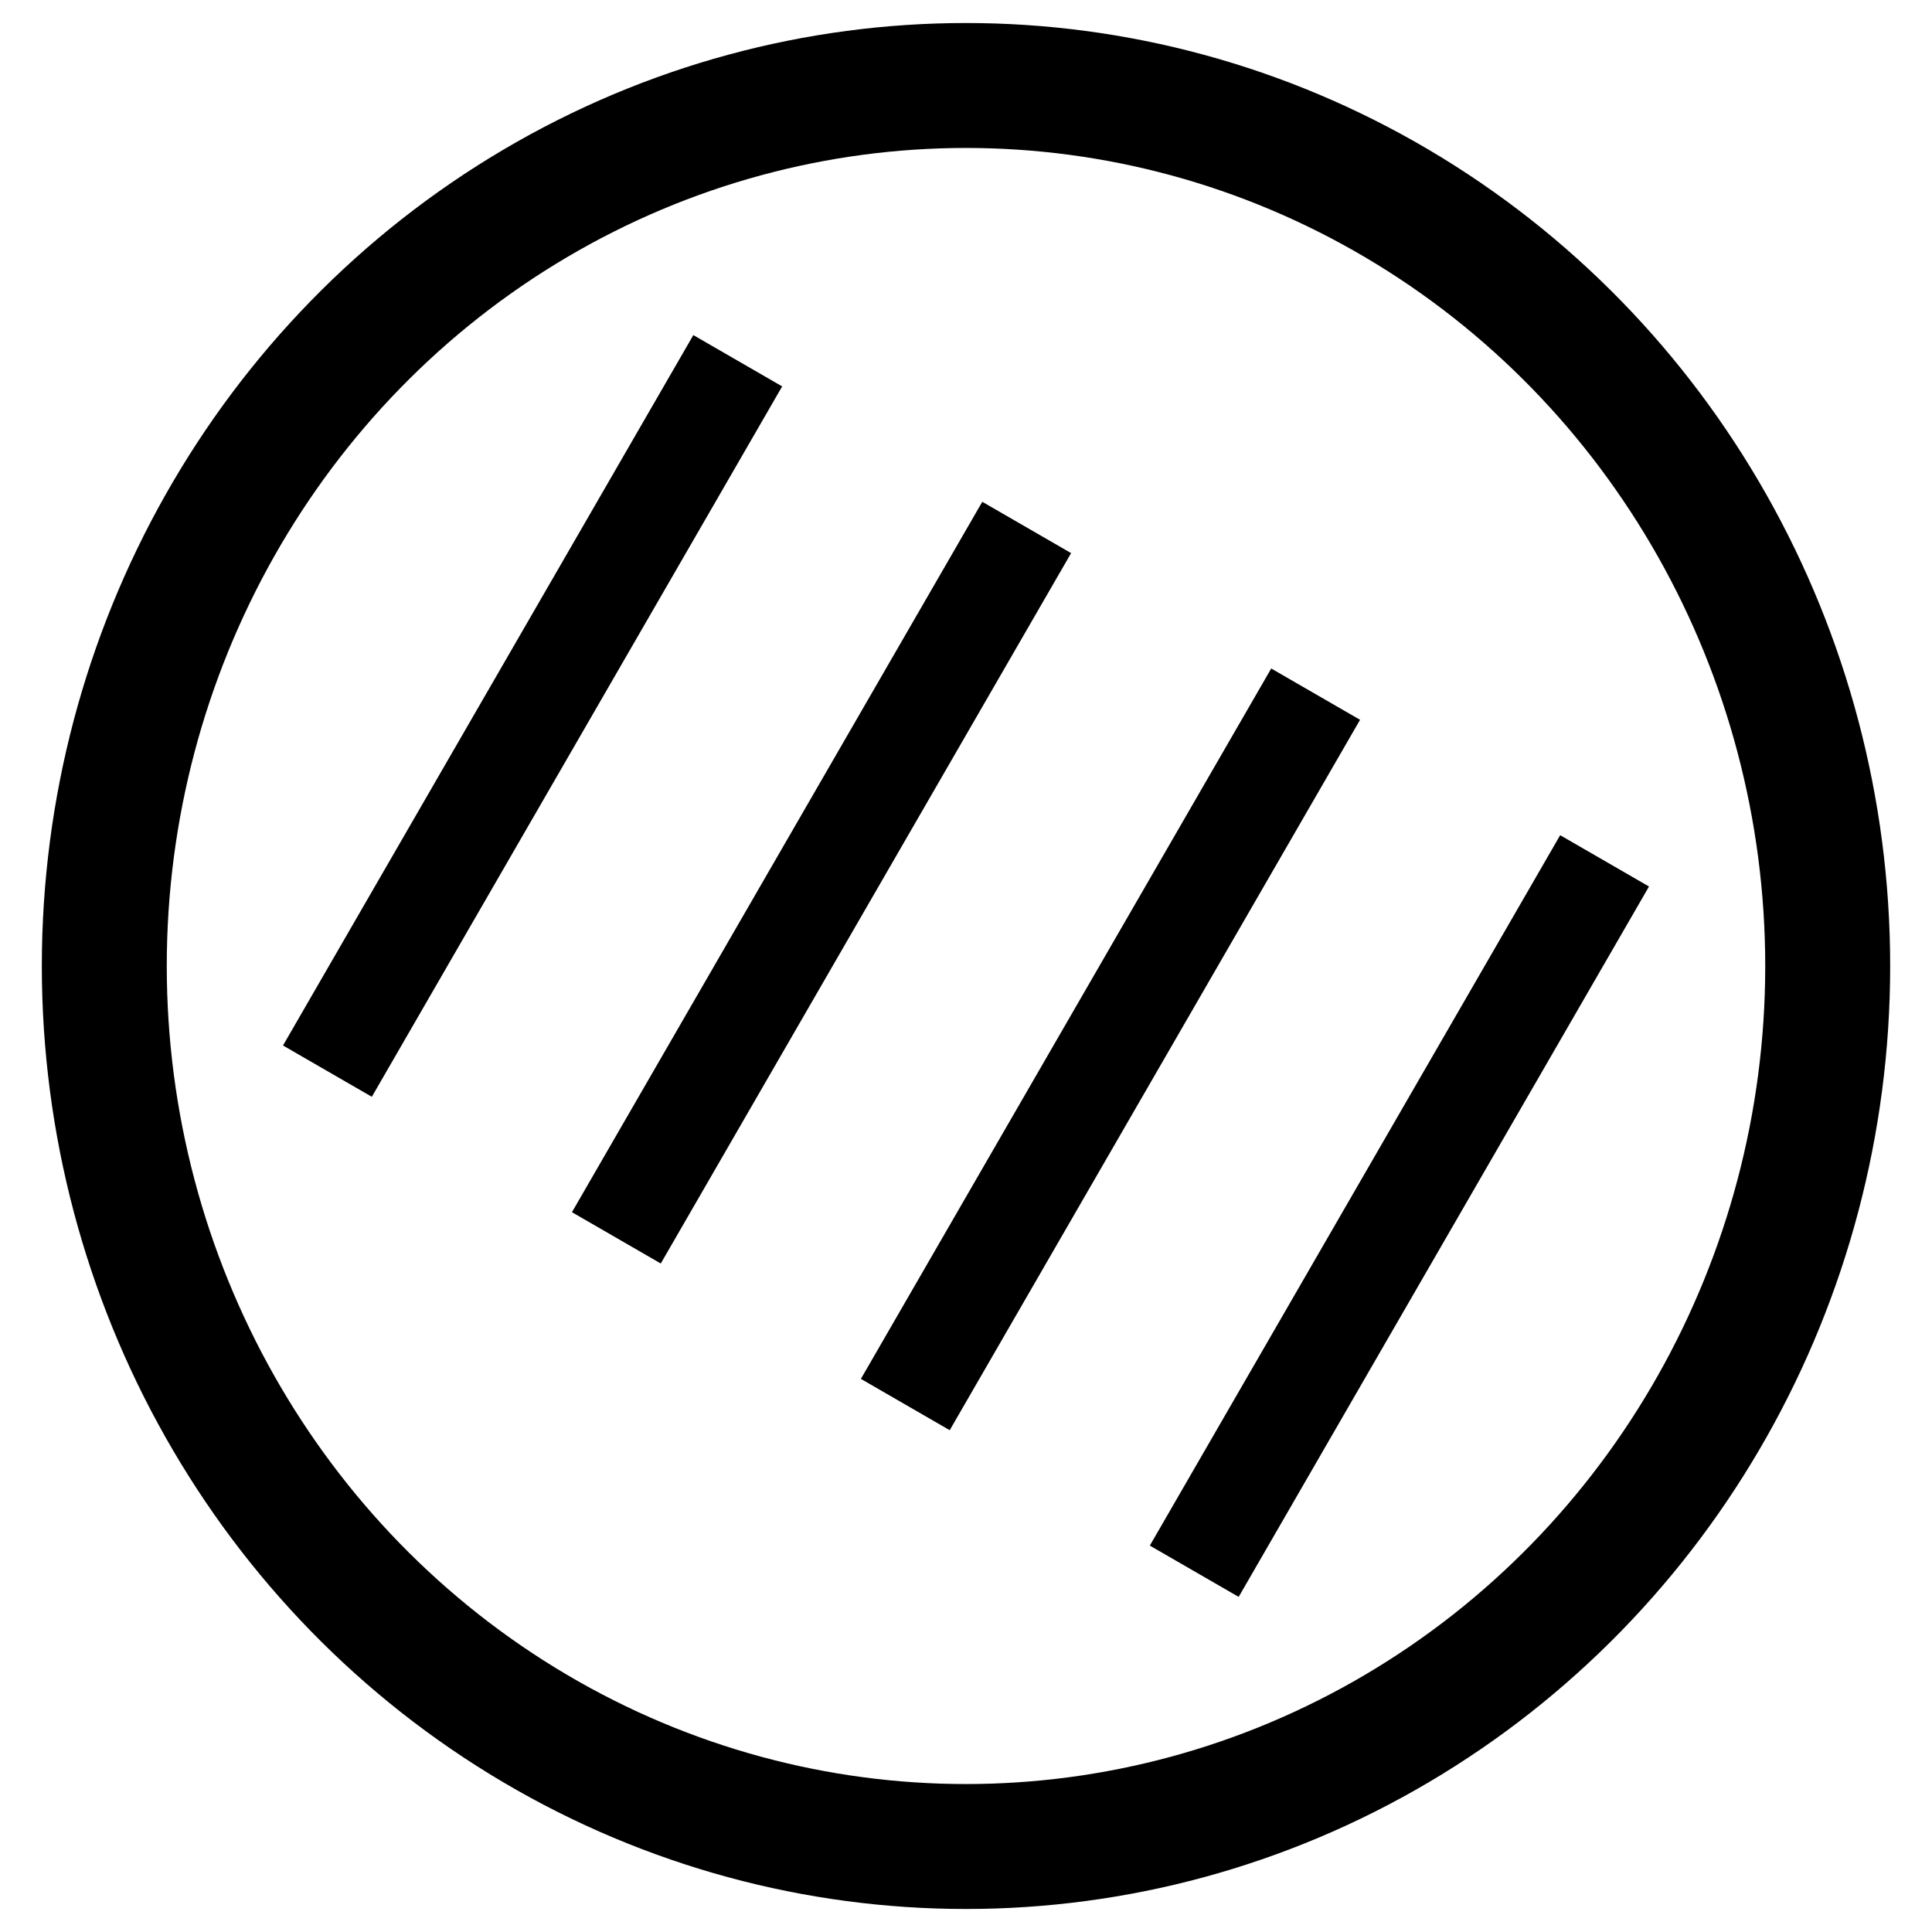 <?xml version="1.0" encoding="utf-8"?>
<!-- Generator: Adobe Illustrator 23.0.2, SVG Export Plug-In . SVG Version: 6.00 Build 0)  -->
<svg version="1.1" id="Layer_1" xmlns="http://www.w3.org/2000/svg" xmlns:xlink="http://www.w3.org/1999/xlink" x="0px" y="0px"
	 viewBox="0 0 226 226" enable-background="new 0 0 226 226" xml:space="preserve">
<g>
	<ellipse fill="none" stroke="#000000" stroke-width="14.615" stroke-miterlimit="10" cx="113" cy="113" rx="100.8" ry="103"/>
	<g>
		<line fill="none" stroke="#000000" stroke-width="12" stroke-miterlimit="10" x1="139.7" y1="183.8" x2="187.7" y2="100.7"/>
		<line fill="none" stroke="#000000" stroke-width="12" stroke-miterlimit="10" x1="105.9" y1="164.3" x2="153.9" y2="81.2"/>
		<line fill="none" stroke="#000000" stroke-width="12" stroke-miterlimit="10" x1="72.1" y1="144.8" x2="120.1" y2="61.7"/>
		<line fill="none" stroke="#000000" stroke-width="12" stroke-miterlimit="10" x1="38.3" y1="125.3" x2="86.3" y2="42.2"/>
	</g>
</g>
</svg>

